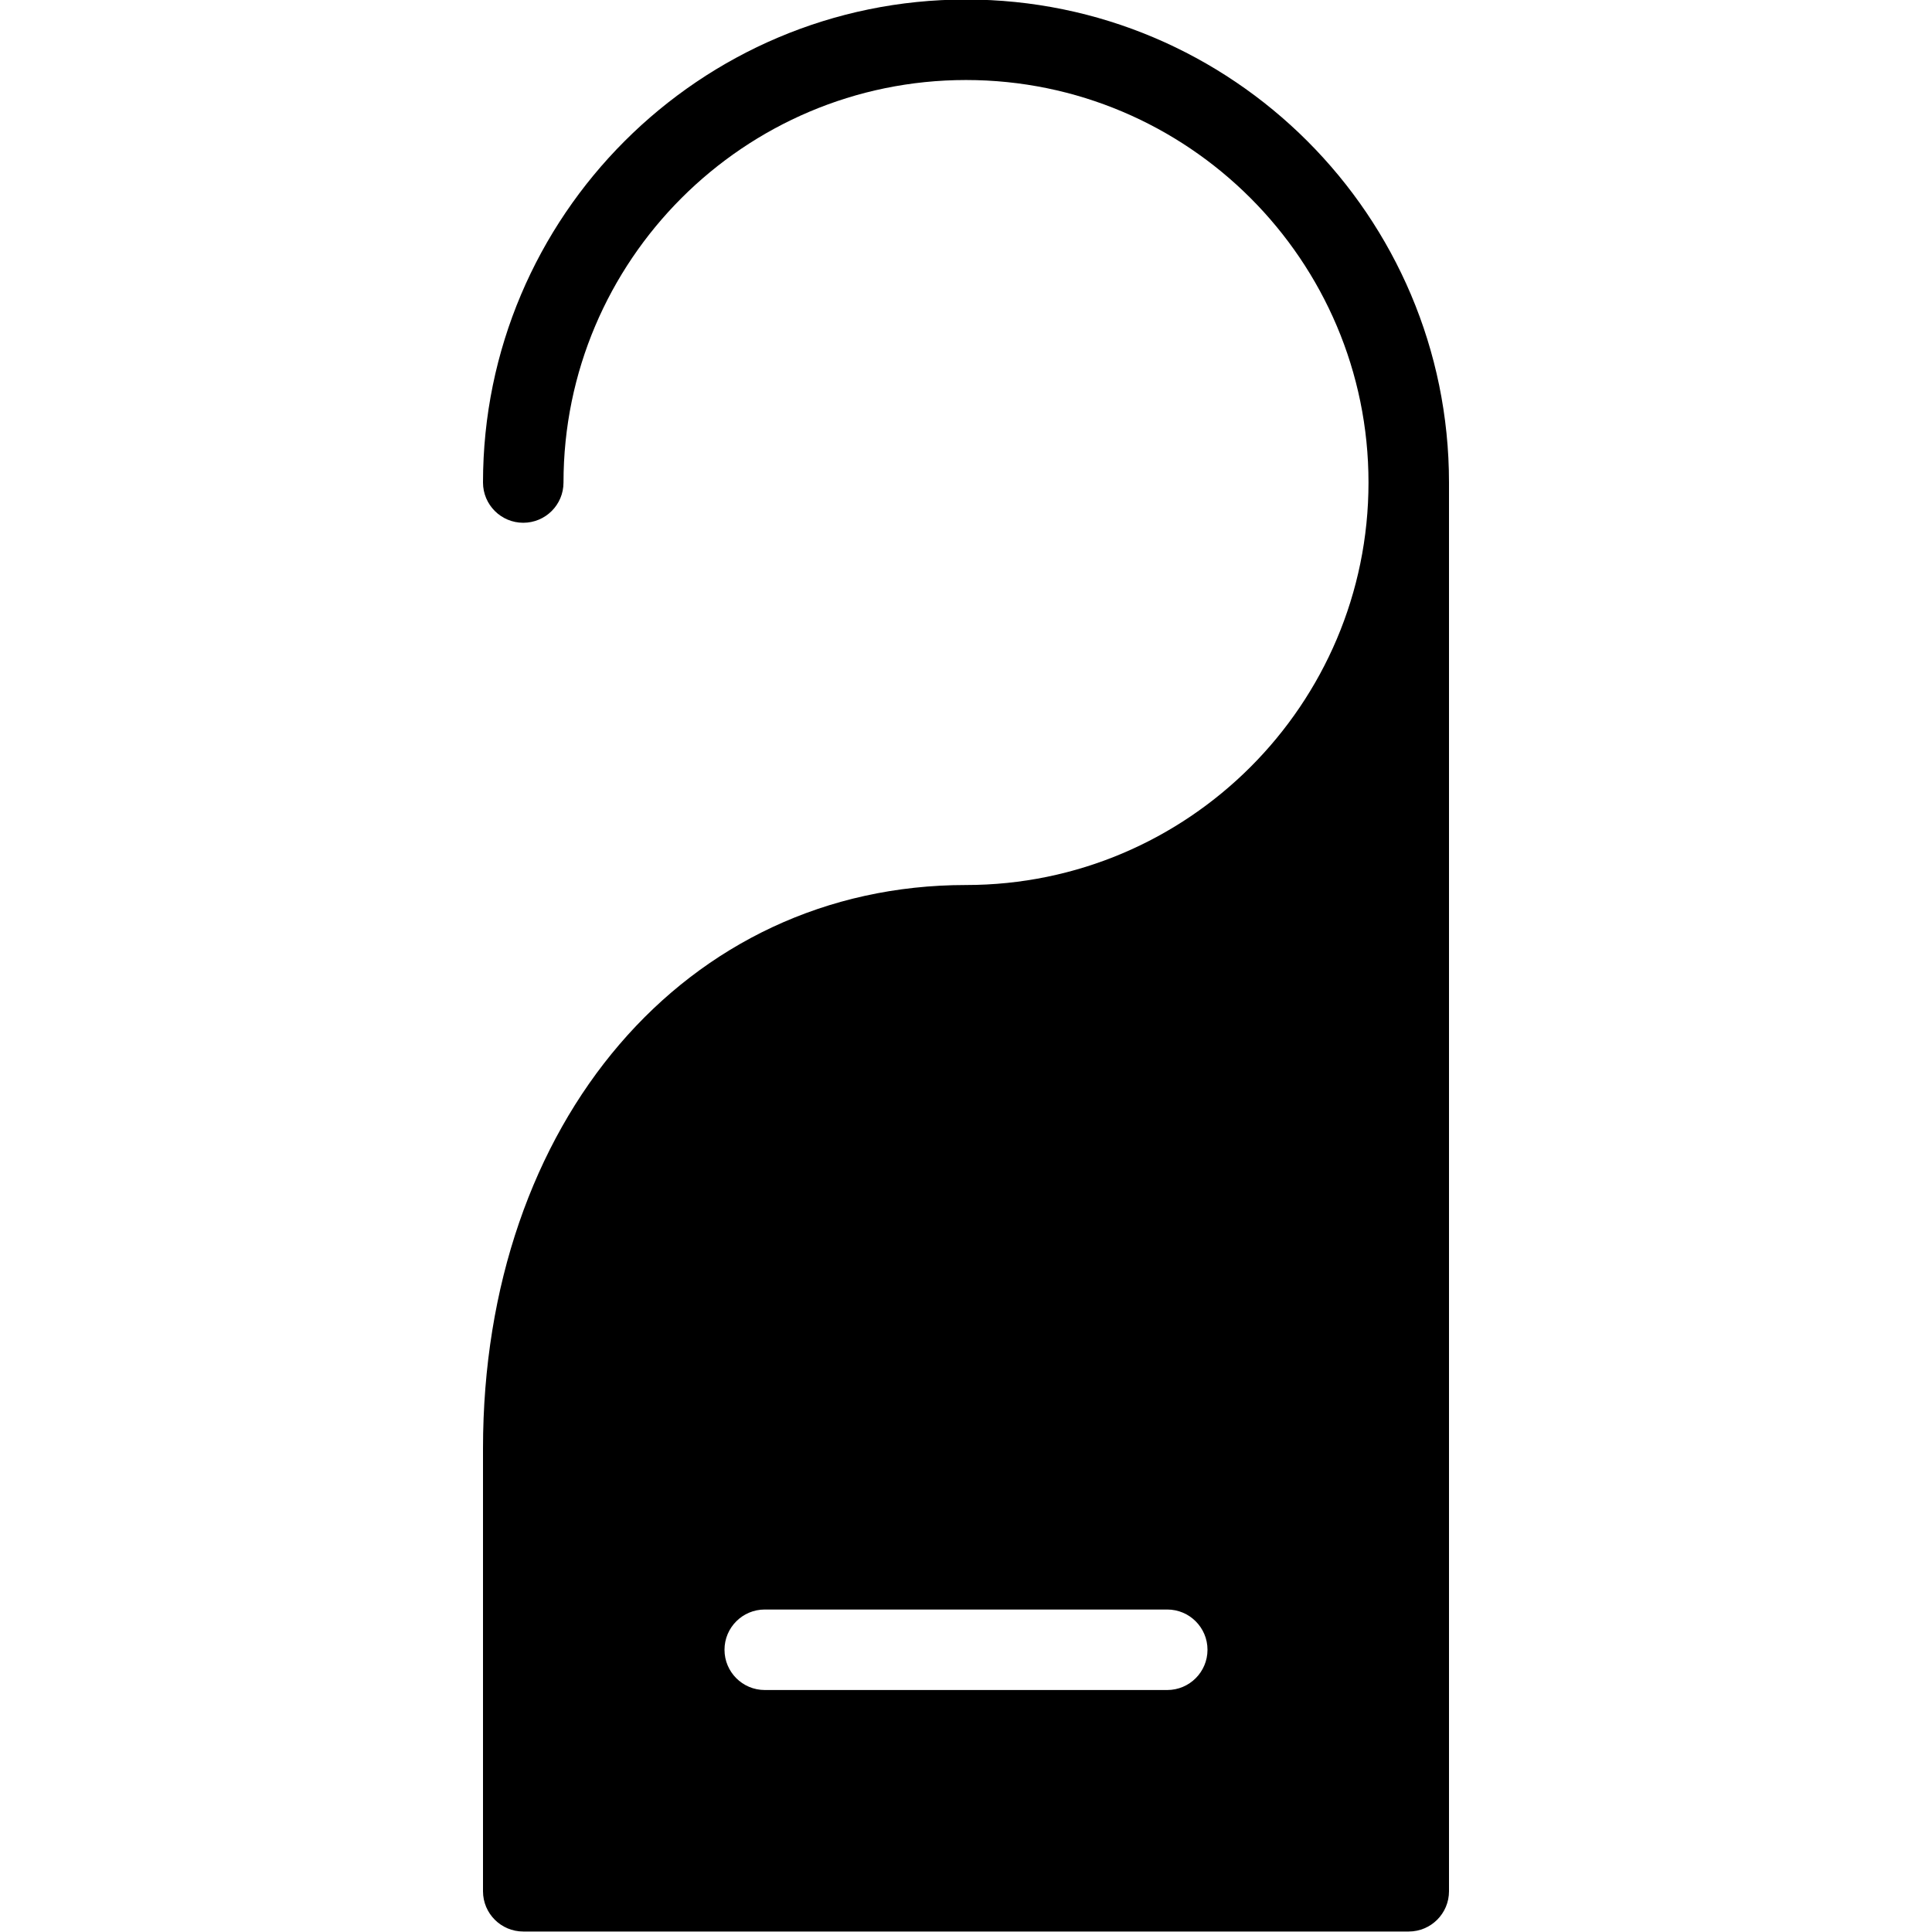 <?xml version="1.0" encoding="utf-8"?>
<!-- Generator: Adobe Illustrator 19.2.0, SVG Export Plug-In . SVG Version: 6.00 Build 0)  -->
<svg version="1.1" xmlns="http://www.w3.org/2000/svg" xmlns:xlink="http://www.w3.org/1999/xlink" x="0px" y="0px" width="24px"
	 height="24px" viewBox="0 0 24 24" enable-background="new 0 0 24 24" xml:space="preserve">
<g id="Filled_Icons">
	<path d="M12-0.006c-3.309,0-6,2.691-6,6c0,0.276,0.224,0.5,0.5,0.5S7,6.271,7,5.994c0-2.757,2.243-5,5-5s5,2.243,5,5
		c0,2.757-2.243,5-5,5c-3.477,0-6,2.943-6,7v5.5c0,0.276,0.224,0.5,0.5,0.5h11c0.276,0,0.5-0.224,0.5-0.5v-17.5
		C18,2.685,15.309-0.006,12-0.006z M9.5,19.994h5c0.276,0,0.5,0.224,0.5,0.5c0,0.276-0.224,0.5-0.5,0.5h-5
		c-0.276,0-0.5-0.224-0.5-0.5C9,20.218,9.224,19.994,9.5,19.994z"/>
</g>
<g id="invisible_shape">
	<rect fill="none" width="24" height="24"/>
</g>
</svg>
